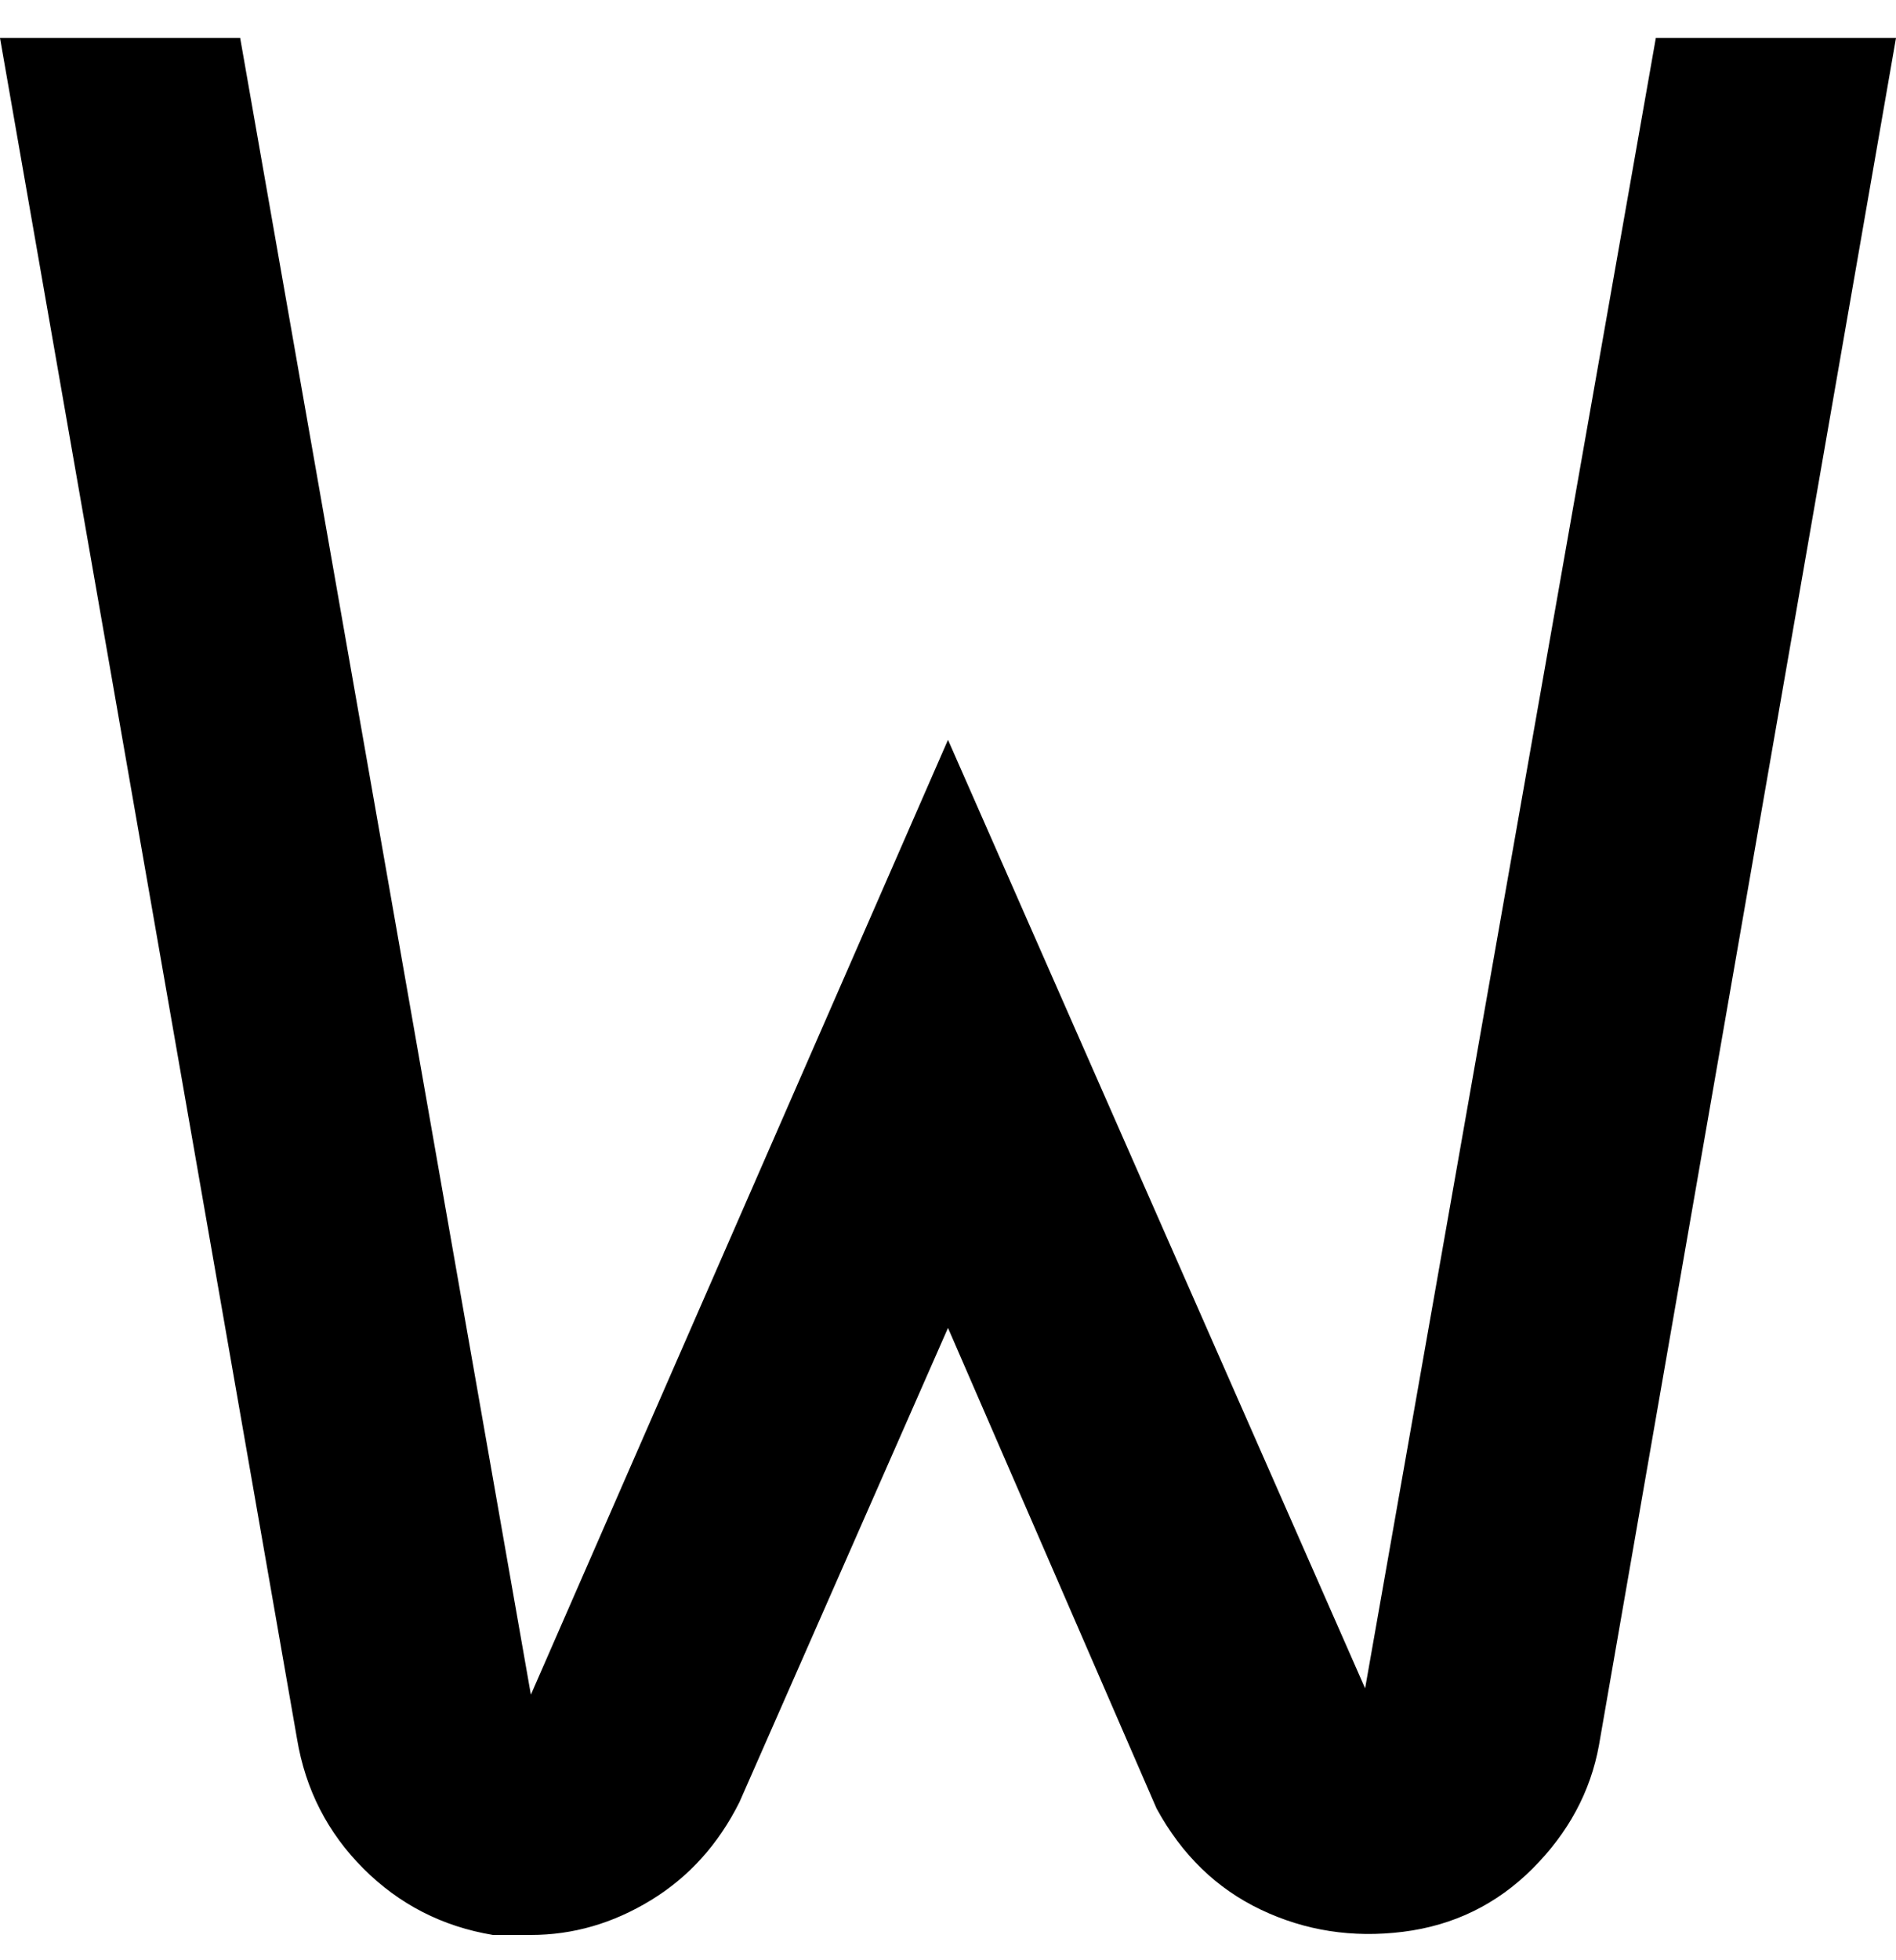 <svg viewBox="0 0 300 310" xmlns="http://www.w3.org/2000/svg"><path d="M262 6l-46 261-66-150-66 151L38 6H0l47 269q2 12 10.5 20.5T78 306h6q10 0 19-5.5t14-15.5l33-75 33 76q6 11 16.5 16t22.5 3.5q12-1.5 20.5-10T253 276L300 6h-38z"/></svg>